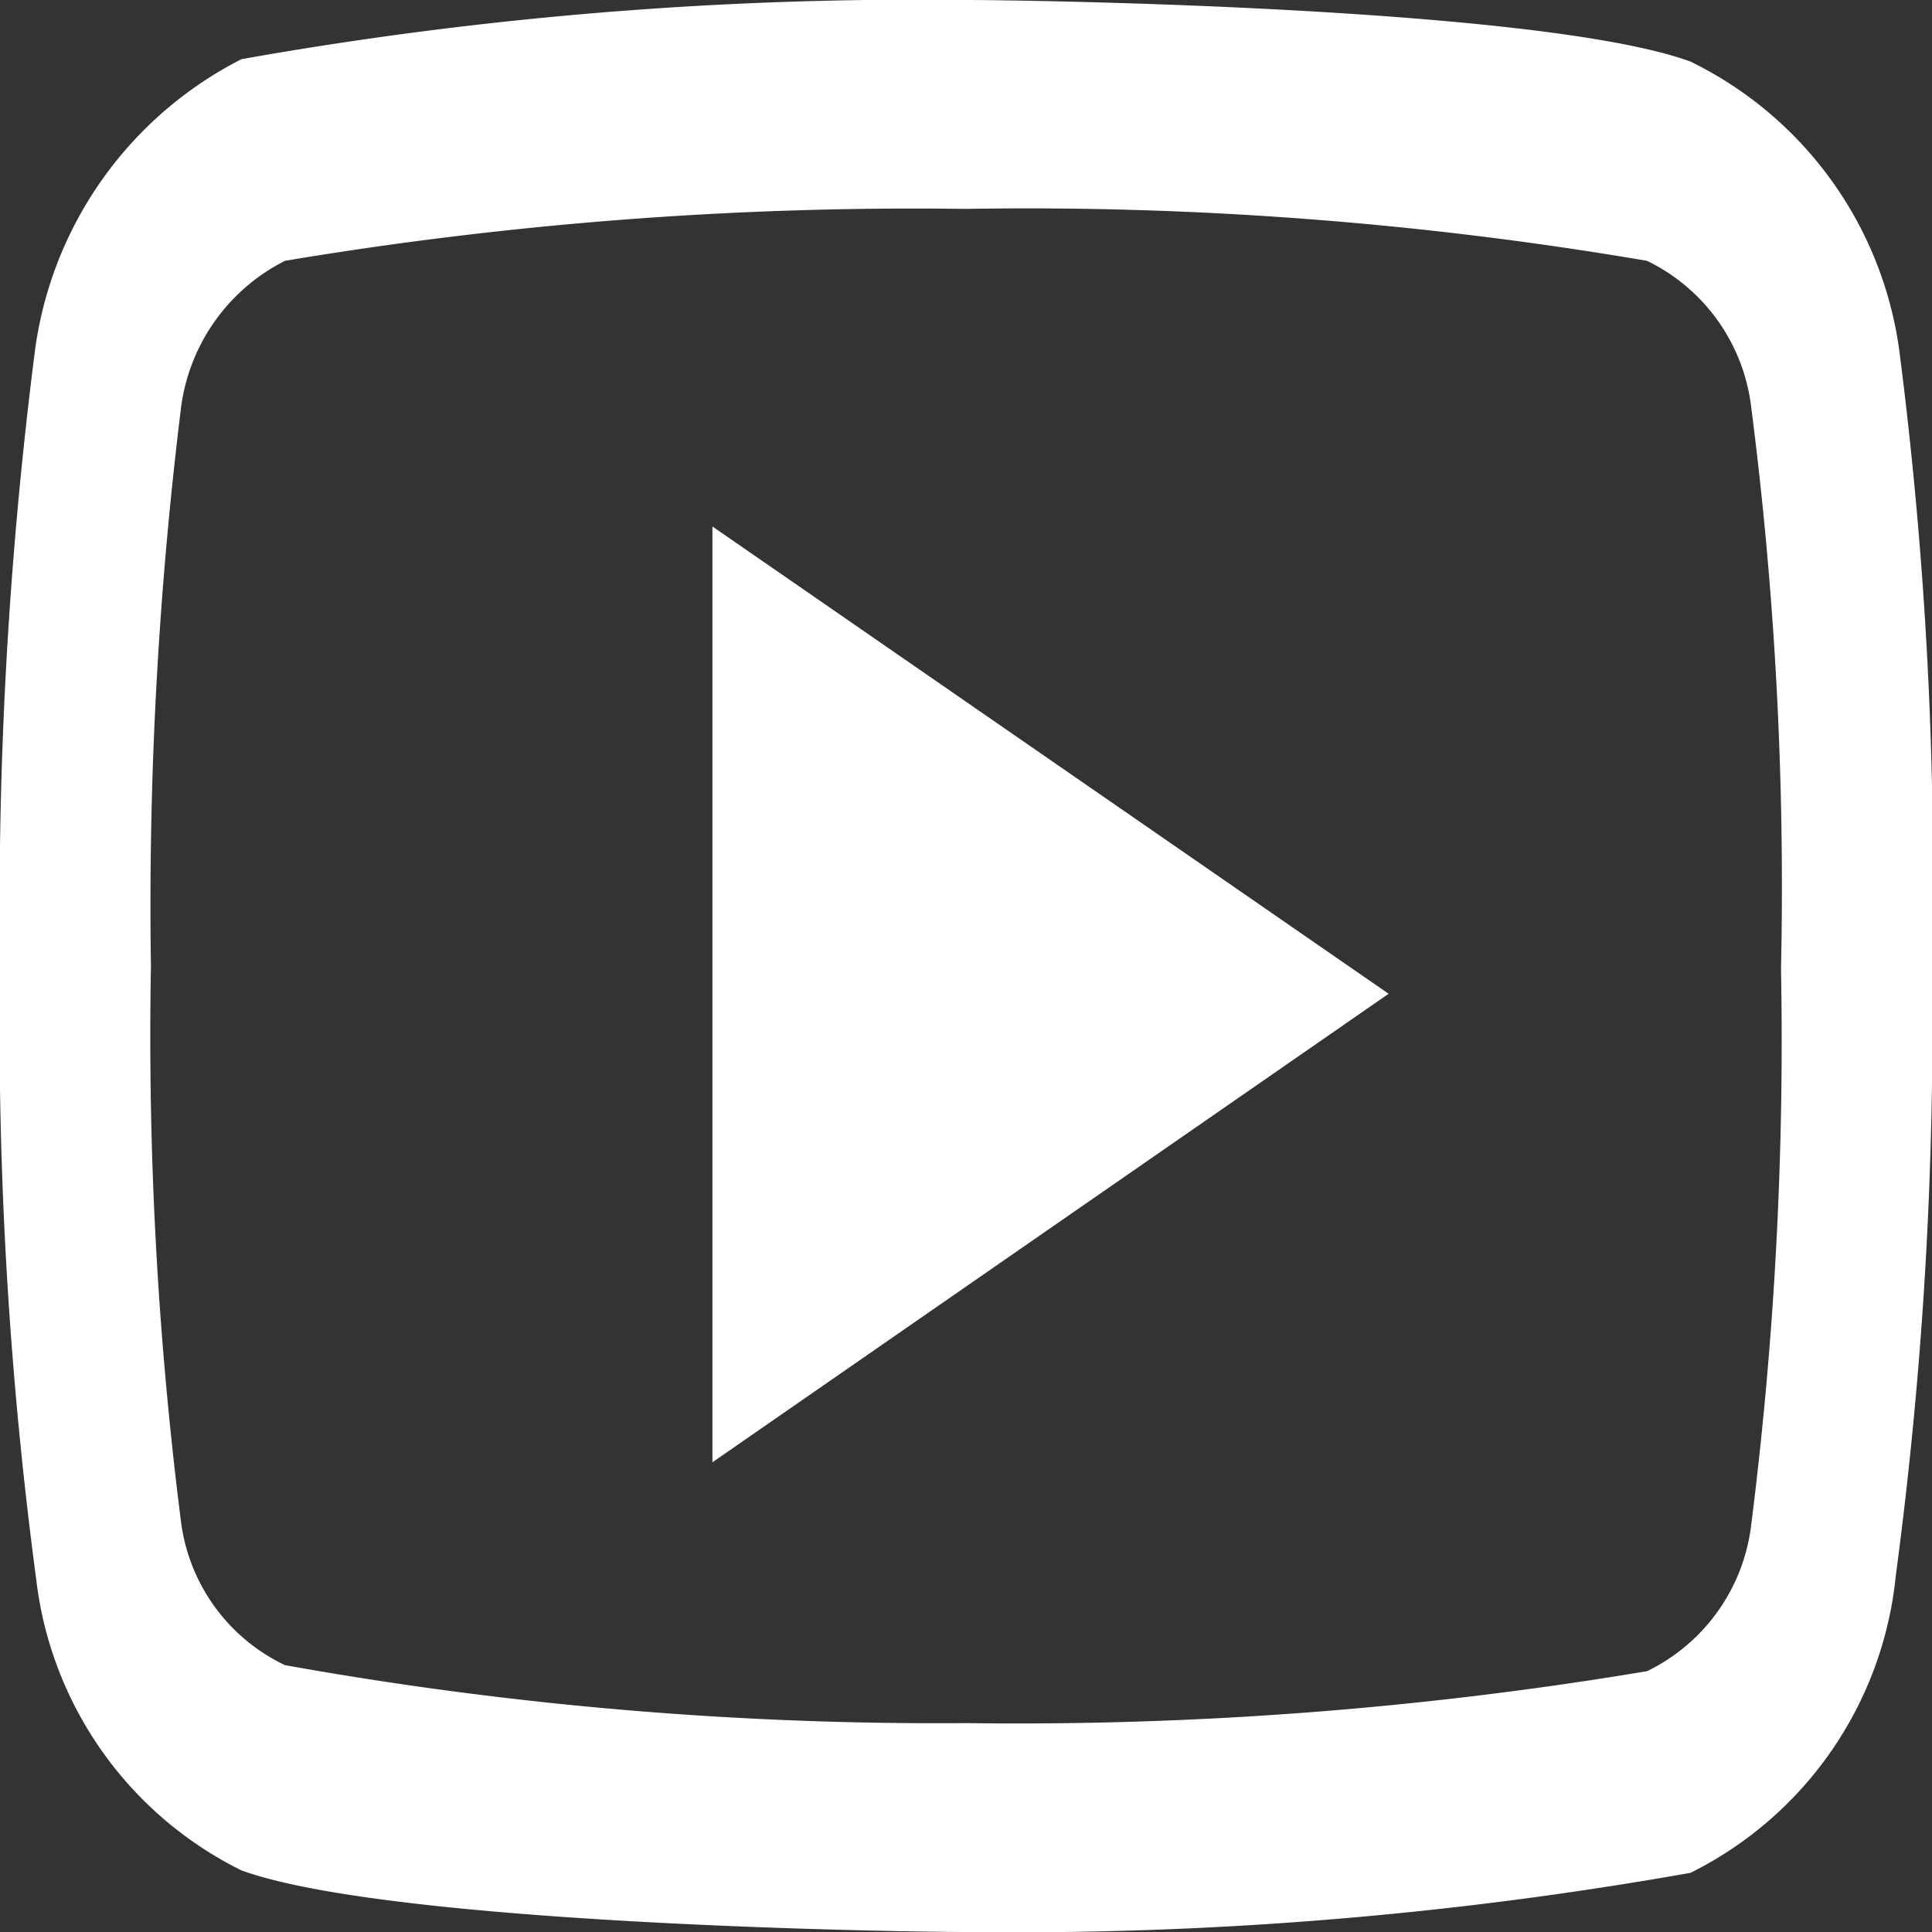 <svg xmlns="http://www.w3.org/2000/svg" viewBox="0 0 16 16"><rect x="0" y="0" width="16" height="16" fill="#333333" stroke="none"/><defs><style>.cls-1{fill:#fff;}</style></defs><g id="圖層_2" data-name="圖層 2"><g id="圖層_1-2" data-name="圖層 1"><path class="cls-1" d="M8,16H8c-.49,0-4.76-.06-6-.51A3.09,3.09,0,0,1,.3,13.08,34.6,34.6,0,0,1,0,8a36.29,36.29,0,0,1,.29-5.1h0A3.18,3.18,0,0,1,2,.49H2A31.91,31.91,0,0,1,8,0H8c.49,0,4.77.06,6,.51a3.13,3.13,0,0,1,1.73,2.4A34,34,0,0,1,16,8a34.41,34.41,0,0,1-.3,5.05h0A3.09,3.09,0,0,1,14,15.51h0A32,32,0,0,1,8,16ZM1.5,3.37A33.63,33.63,0,0,0,1.25,8V8a31.91,31.91,0,0,0,.25,4.61,1.53,1.53,0,0,0,.86,1.18A30.56,30.56,0,0,0,8,14.27a31.55,31.55,0,0,0,5.64-.43,1.55,1.55,0,0,0,.86-1.19,31.92,31.92,0,0,0,.25-4.6V8a31.12,31.12,0,0,0-.25-4.65h0a1.55,1.55,0,0,0-.86-1.19A30.56,30.56,0,0,0,8,1.73a31.55,31.55,0,0,0-5.64.43A1.59,1.59,0,0,0,1.5,3.37Zm13.6,9.5Zm-9.2-.76V4.36l5.6,3.87Z"/></g></g></svg>